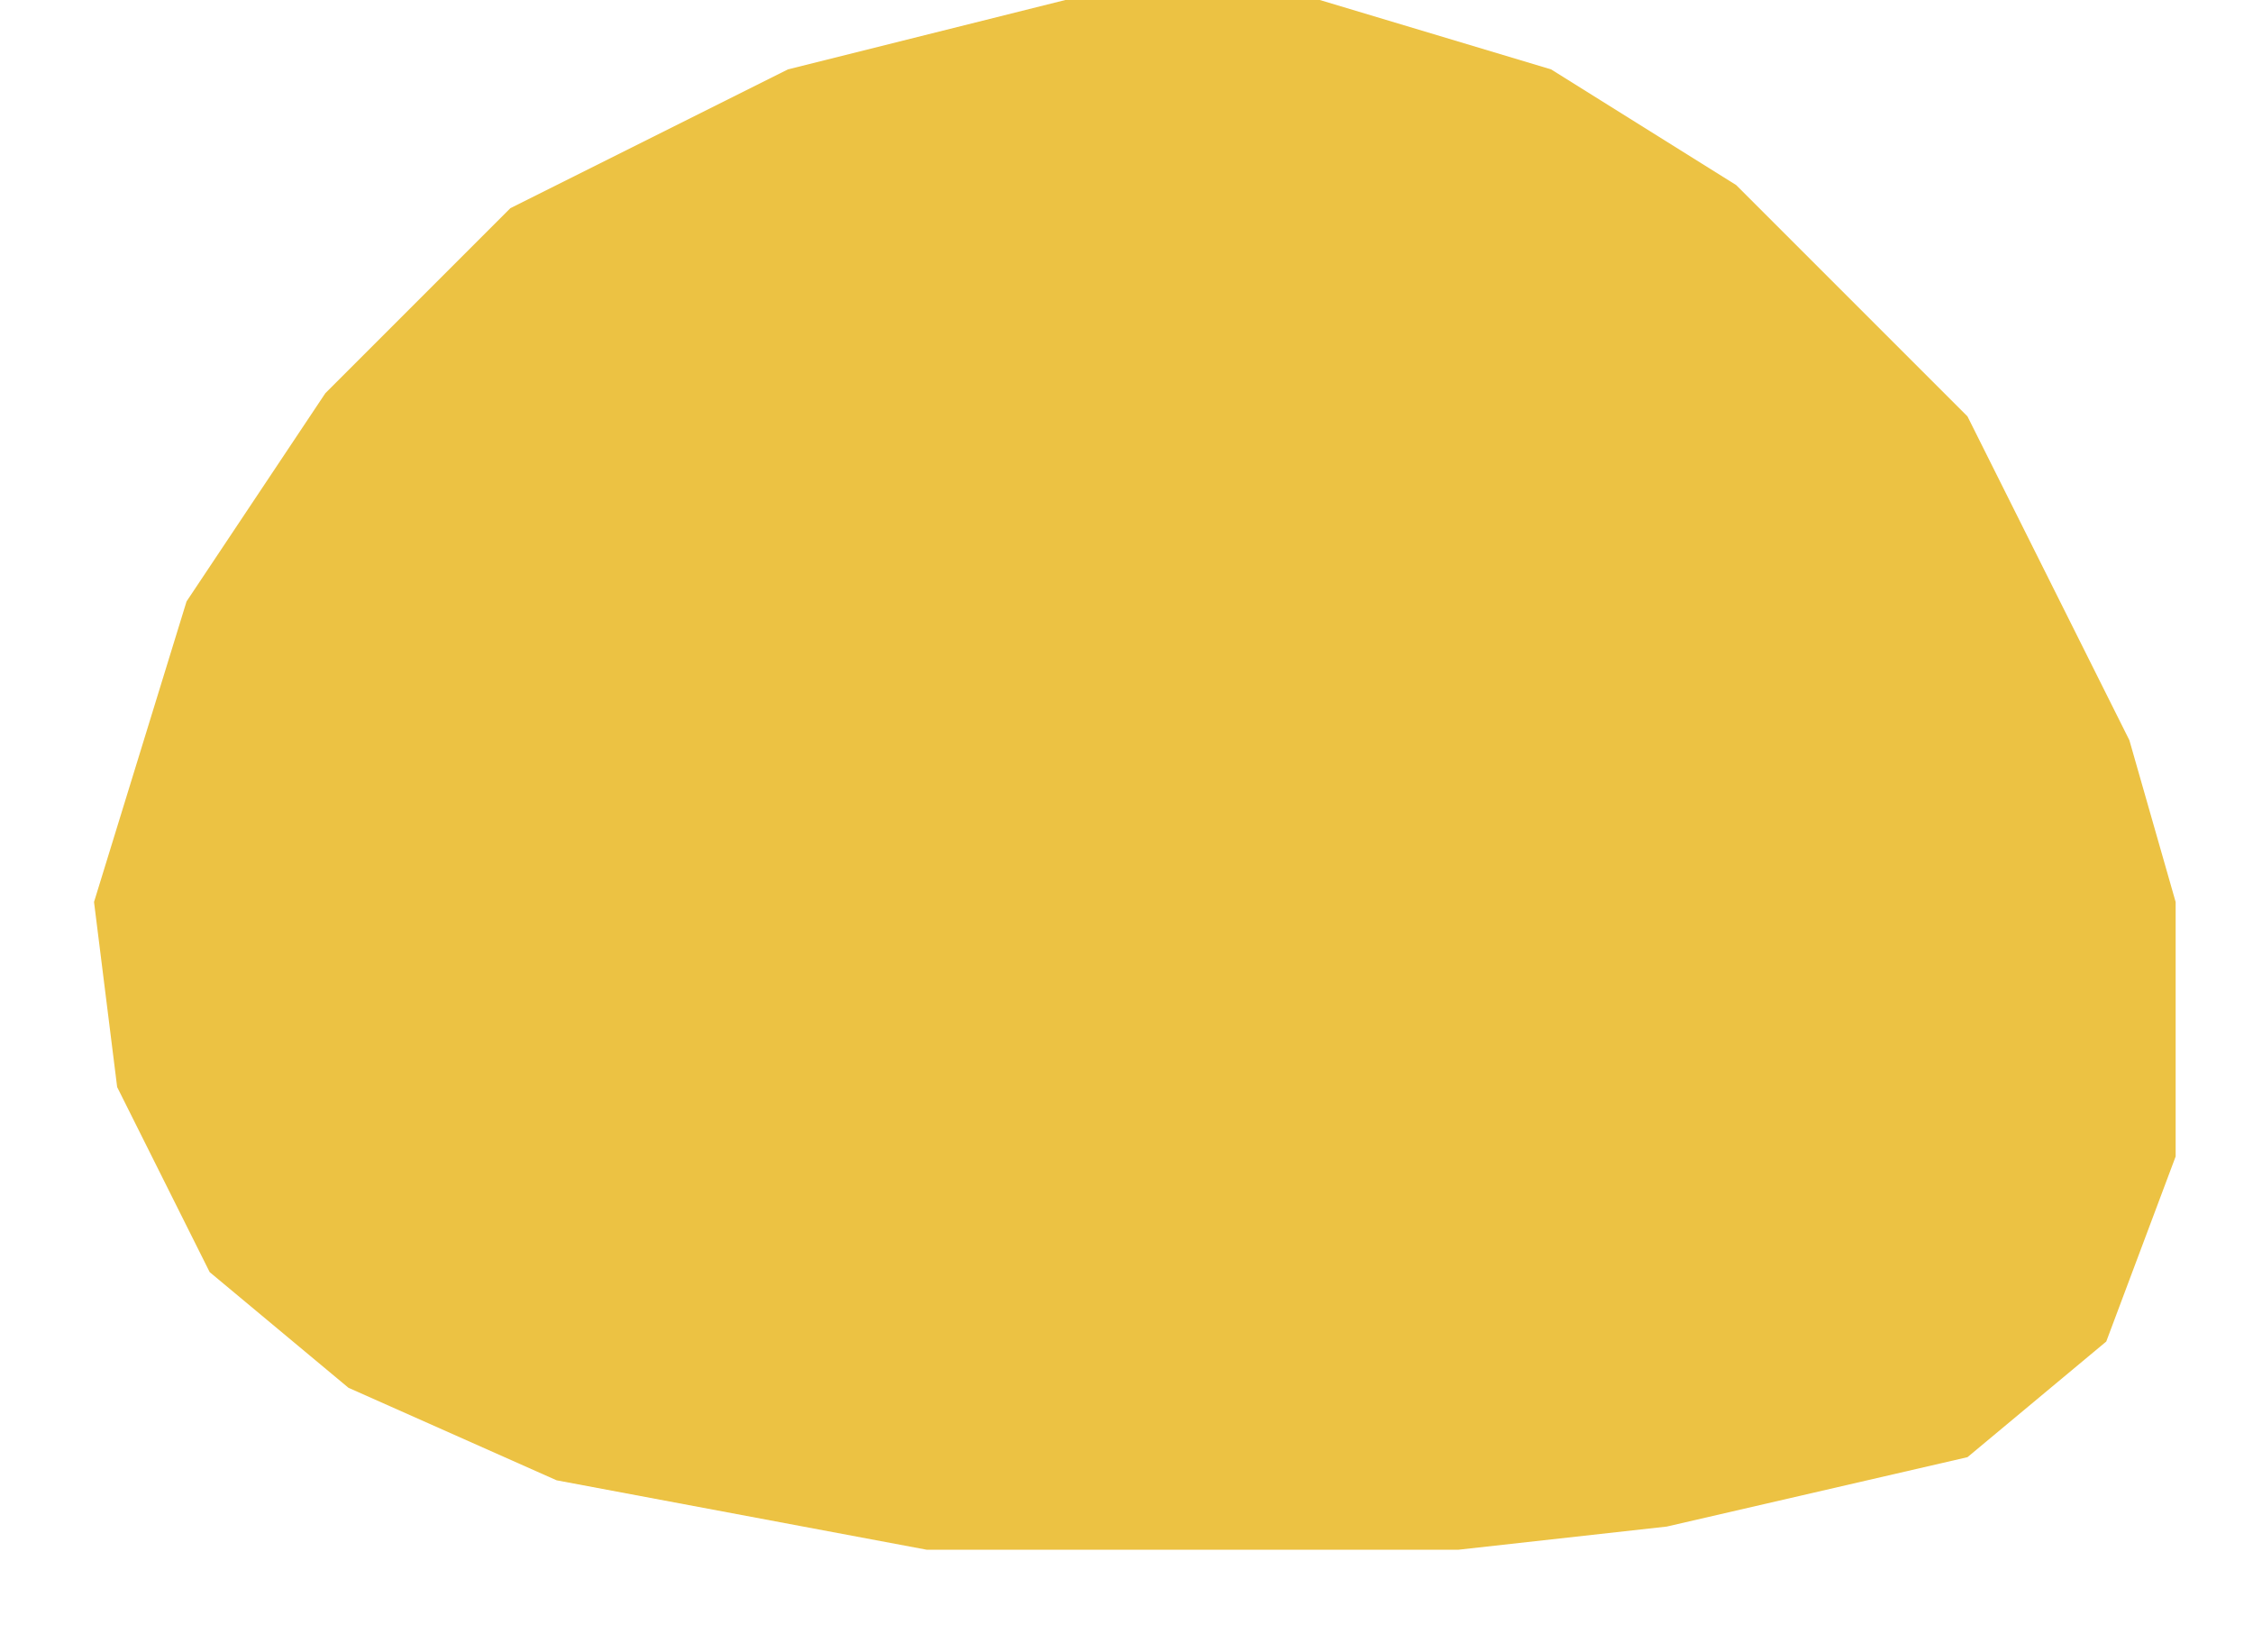 <svg width="15" height="11" viewBox="0 0 15 11" fill="none" xmlns="http://www.w3.org/2000/svg">
<path d="M7.093 0H8.787L10.327 0.462L11.559 1.232L13.099 2.772L14.177 4.928L14.485 6.005V7.699L14.023 8.931L13.099 9.701L11.097 10.163L9.711 10.317H6.169L3.706 9.855L2.32 9.239L1.396 8.469L0.78 7.237L0.626 6.005L1.242 4.004L2.166 2.618L3.398 1.386L5.246 0.462L7.093 0Z" fill="#ECC243"/>
</svg>
